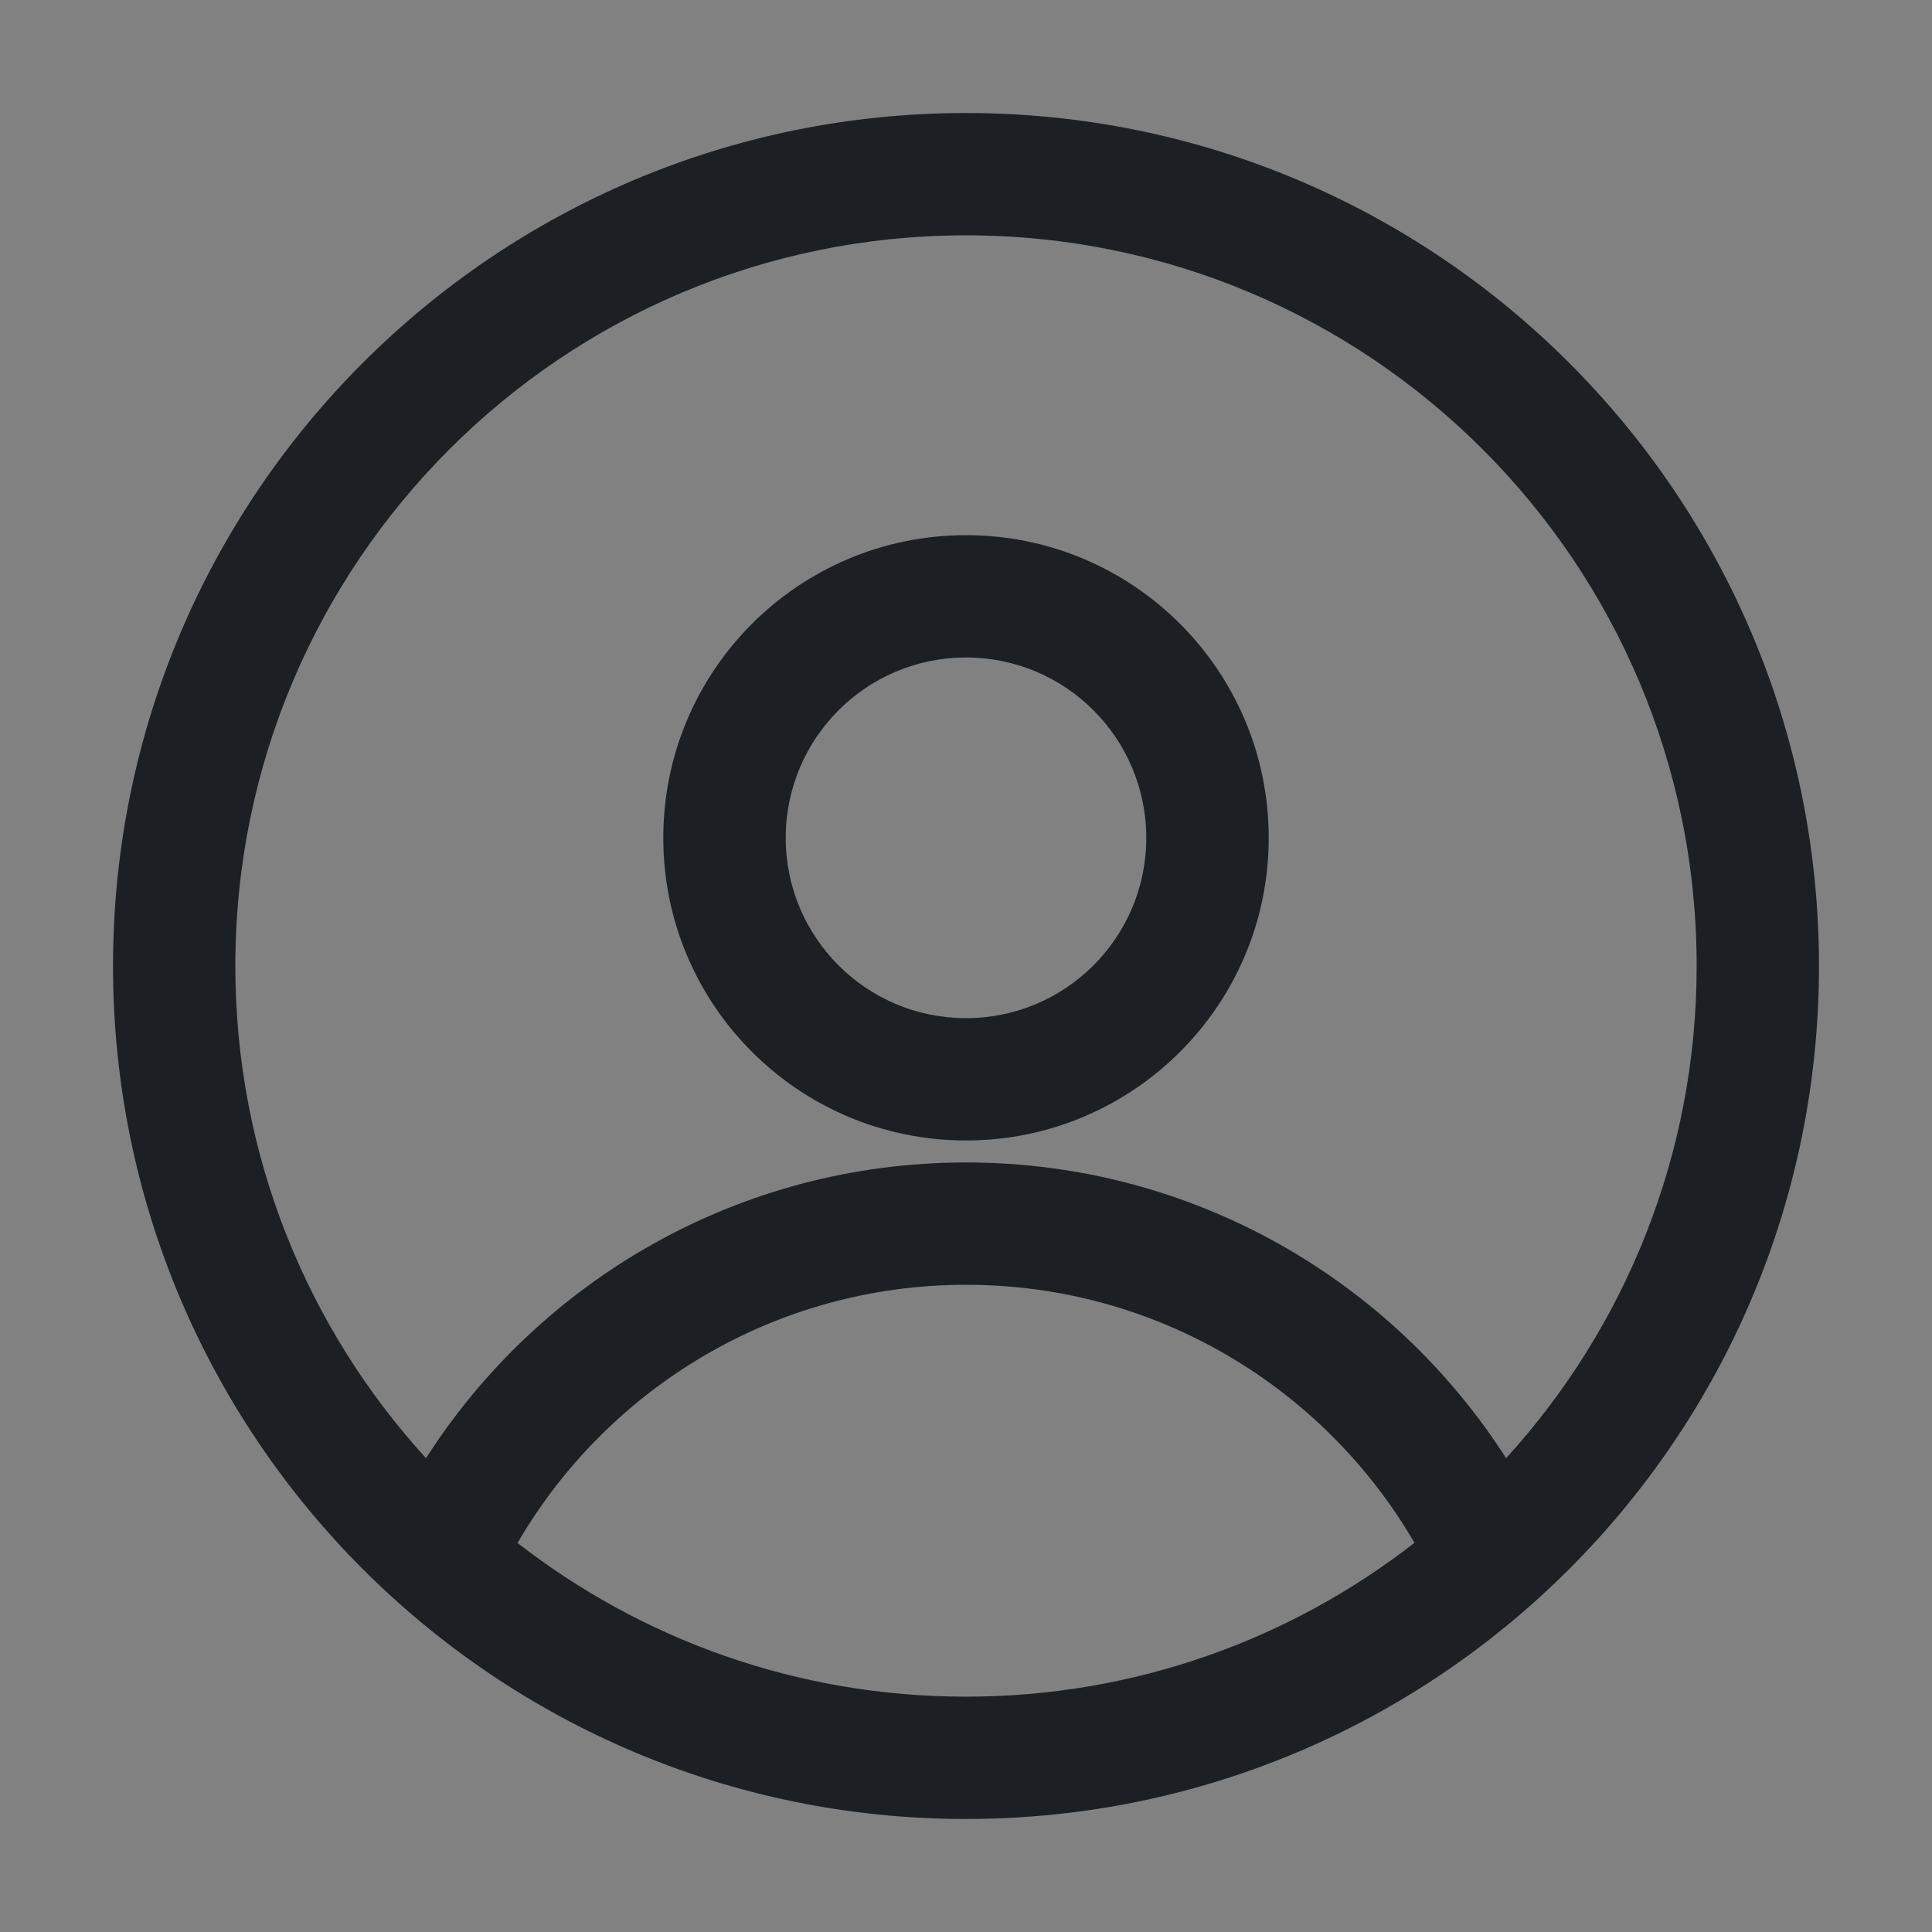 <svg width="16" height="16" viewBox="0 0 16 16" fill="none" xmlns="http://www.w3.org/2000/svg">
<rect x="0" y="0" width="16" height="16" fill="#808080" stroke="none"/>
<g id="Components / avatar">
<rect width="16" height="16" fill="white" fill-opacity="0.01"/>
<path id="Vector" fill-rule="evenodd" clip-rule="evenodd" d="M0.936 8C0.936 4.098 4.098 0.936 8 0.936C11.901 0.936 15.064 4.098 15.064 8C15.064 11.901 11.901 15.064 8 15.064C4.098 15.064 0.936 11.901 0.936 8ZM8 1.949C4.658 1.949 1.949 4.658 1.949 8C1.949 9.57 2.547 11.001 3.528 12.076C4.47 10.604 6.121 9.627 8 9.627C9.88 9.627 11.53 10.604 12.473 12.076C13.453 11 14.051 9.57 14.051 8C14.051 4.658 11.342 1.949 8 1.949ZM11.714 12.777C10.97 11.498 9.585 10.64 8 10.64C6.416 10.64 5.031 11.498 4.286 12.778C5.312 13.576 6.6 14.051 8 14.051C9.4 14.051 10.689 13.575 11.714 12.777ZM5.493 6.939C5.493 5.554 6.616 4.432 8 4.432C9.384 4.432 10.507 5.554 10.507 6.939C10.507 8.323 9.384 9.445 8 9.445C6.616 9.445 5.493 8.323 5.493 6.939ZM8 5.445C7.175 5.445 6.507 6.114 6.507 6.939C6.507 7.763 7.175 8.432 8 8.432C8.825 8.432 9.493 7.763 9.493 6.939C9.493 6.114 8.825 5.445 8 5.445Z" fill="#1C2024"/>
</g>
</svg>
